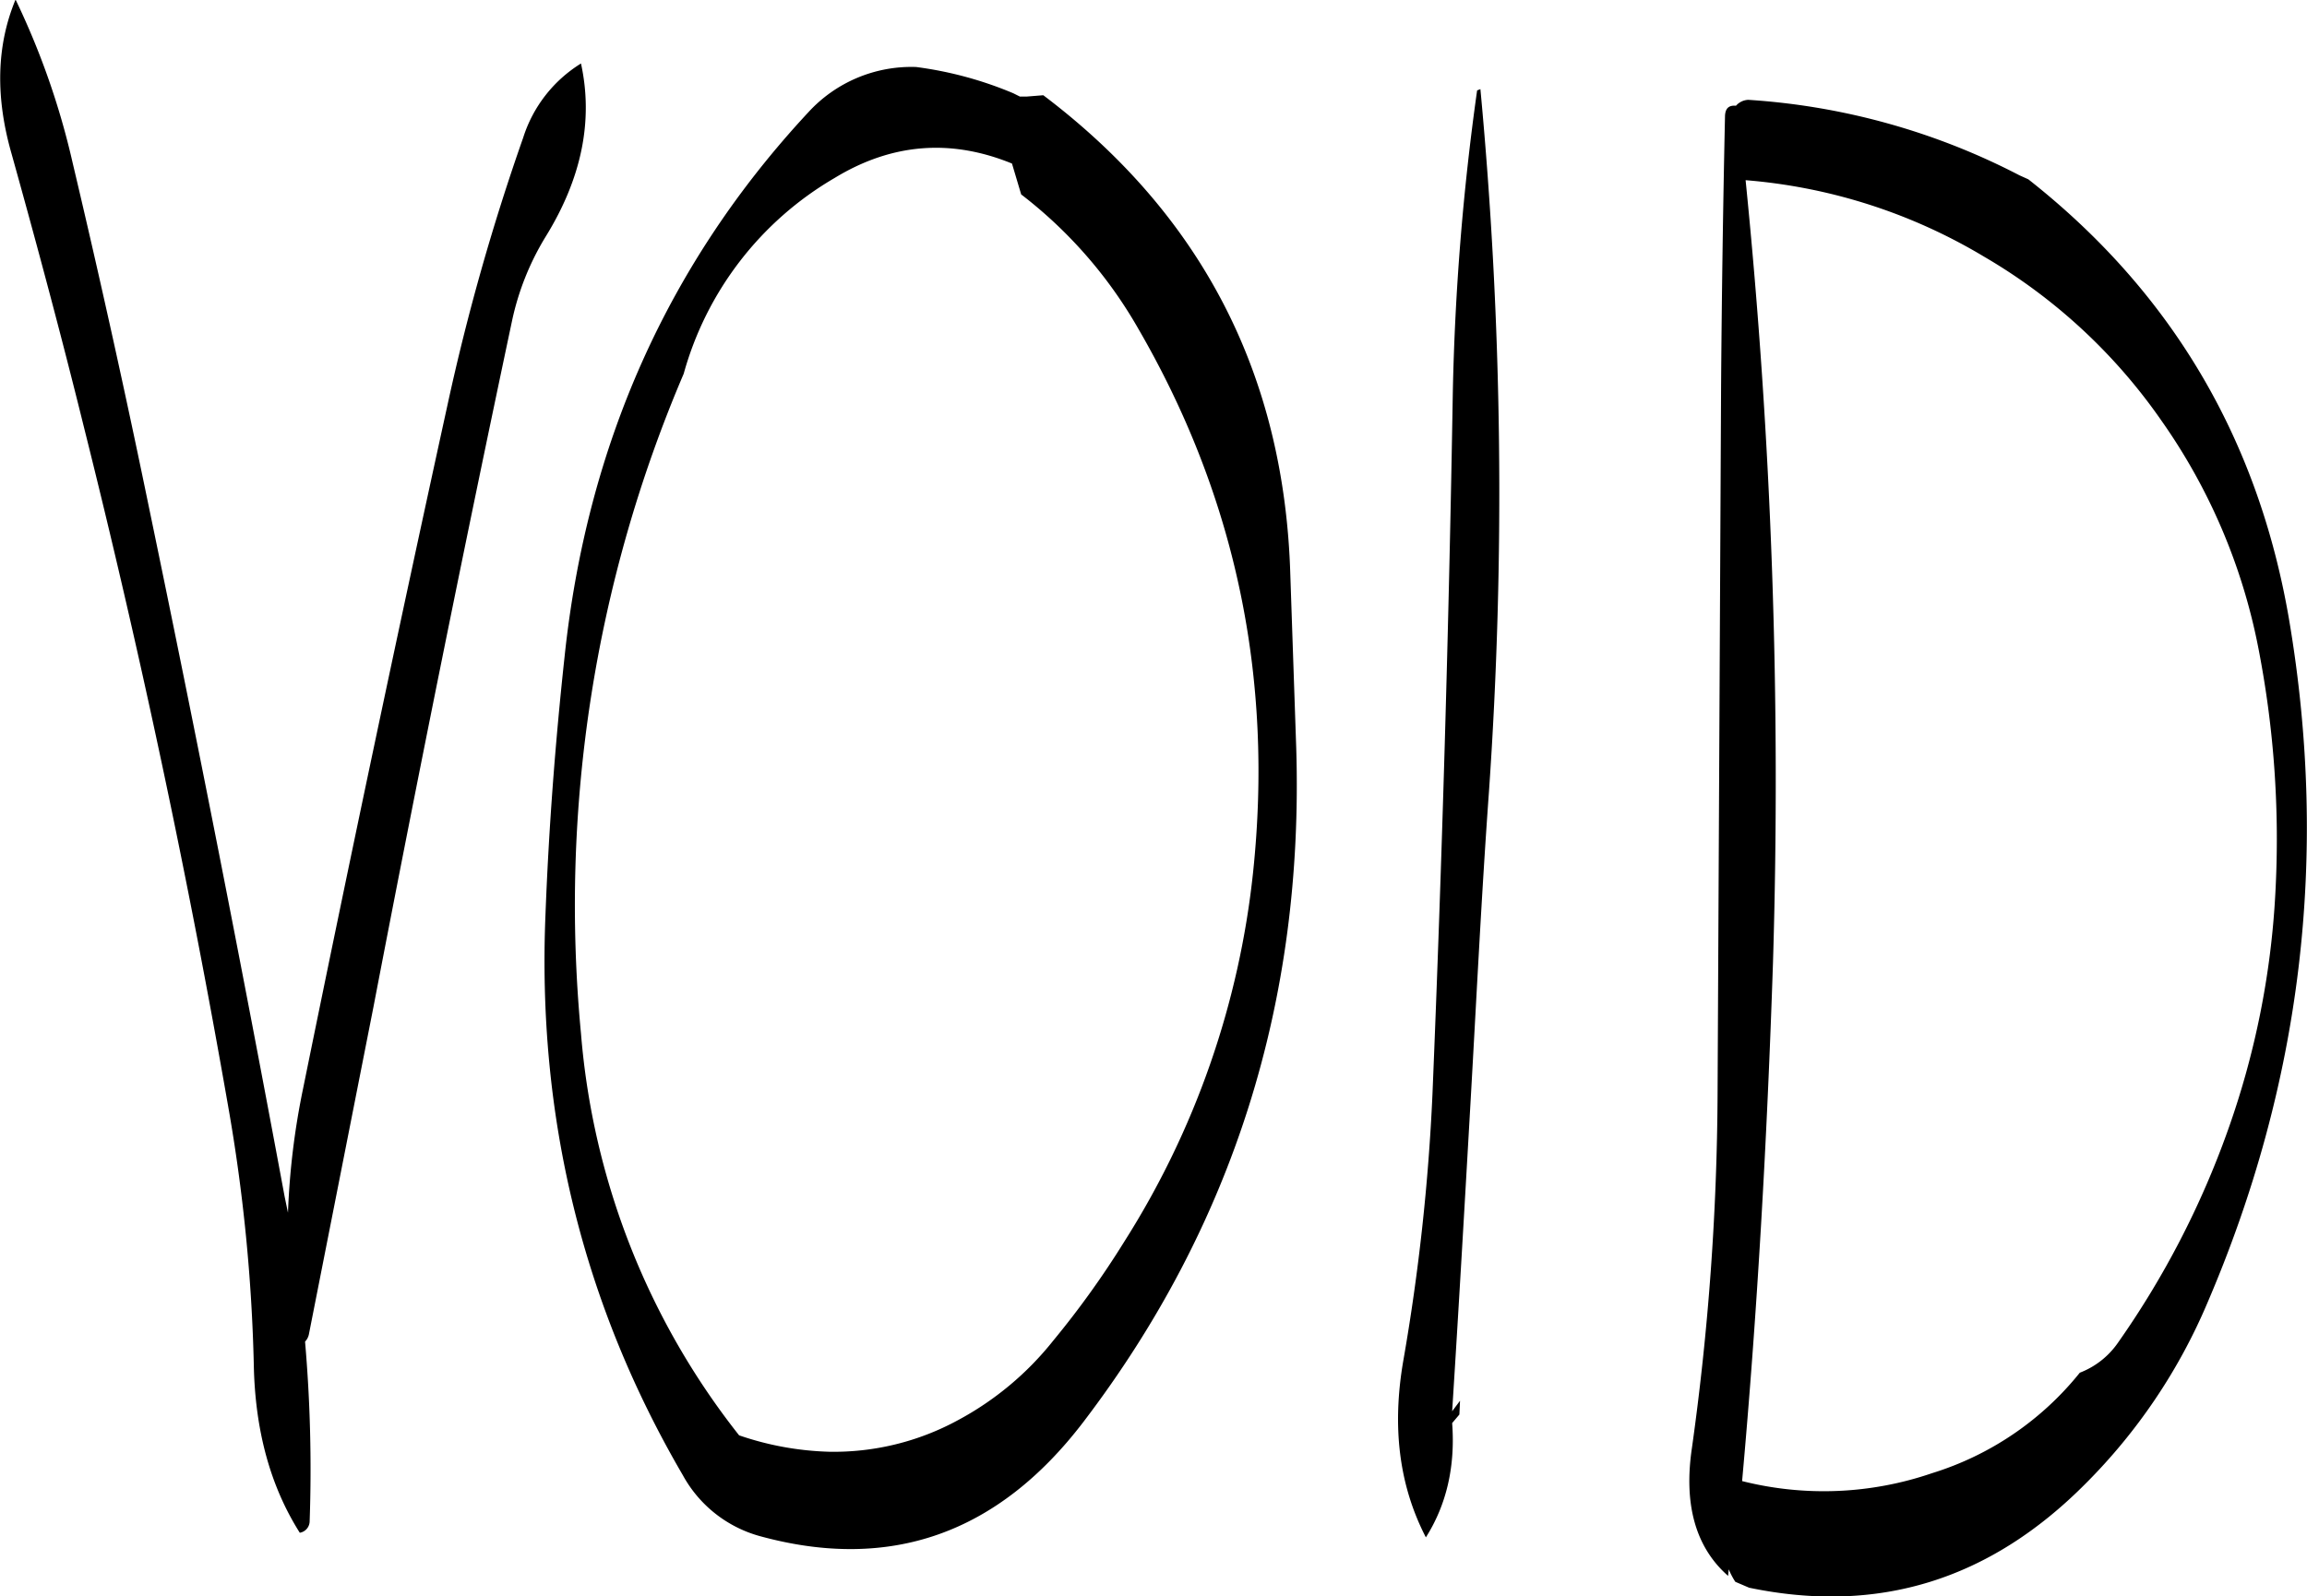 <svg id="Layer_1" data-name="Layer 1" xmlns="http://www.w3.org/2000/svg" viewBox="0 0 421.38 291.65"><defs><style>.cls-1{fill-rule:evenodd;}</style></defs><path class="cls-1" d="M77.4,212q15.48,61.74,26.4,124.32a313.94,313.94,0,0,1,4.68,47.28c.24,11.88,3,22.08,8.4,30.6a2.16,2.16,0,0,0,1.8-2.16,271.53,271.53,0,0,0-.84-32.76,2.74,2.74,0,0,0,.72-1.44l11.76-59.64q12.06-62.82,25.32-125.4a49,49,0,0,1,6.12-15.36q9.9-16,6.48-31.68a24.68,24.68,0,0,0-10.56,13.56,408.63,408.63,0,0,0-13.8,48.72q-13.68,62.46-26.4,125a136,136,0,0,0-2.76,22.68l-.6-2.88q-11.7-63-24.72-125.64-6.48-31.5-14-63.24a140.67,140.67,0,0,0-10.44-29.88c-3.48,8.4-3.72,17.76-.72,28.2C68.88,178.92,73.32,195.48,77.4,212Zm254.52-61.32a460.77,460.77,0,0,0-4.44,55.2q-1.08,64.26-3.72,128.28a382,382,0,0,1-5.28,48.36c-2.16,12.24-.84,23,4.08,32.52,3.72-5.88,5.4-12.84,4.8-20.88l1.32-1.56.12-2.52L327.36,392c1.2-18.84,2.28-37.68,3.36-56.52s2-37.8,3.36-56.64a789.9,789.9,0,0,0-1.56-128.4Zm-117.36,16c10.44-6.36,21.24-7.2,32.4-2.64l1.68,5.64A82.4,82.4,0,0,1,270,194.16q26.64,45.9,21,99.36A156.6,156.6,0,0,1,267.48,361a164.88,164.88,0,0,1-13,18.12,56,56,0,0,1-17.4,14.52,47.42,47.42,0,0,1-23.52,5.76,55.21,55.21,0,0,1-16.44-3A136.07,136.07,0,0,1,168.24,323,247.2,247.2,0,0,1,187,202.44,59.91,59.91,0,0,1,214.56,166.68Zm14.88-20.28a25.52,25.52,0,0,0-19.68,8.28c-25.56,27.48-40.44,60.72-44.52,99.48-1.68,15.48-2.88,31.2-3.48,46.92q-2.34,55.62,25.08,102.6A23,23,0,0,0,201,414.84q35.64,9.72,59-20.88,41-53.82,38.88-123.12l-1.08-31.68q-1.62-54.72-45.12-87.6l-3,.24H248.4l-1.2-.6A68.17,68.17,0,0,0,229.44,146.4Zm195.12,34.68a101.86,101.86,0,0,1,32.4,30,107.76,107.76,0,0,1,17.64,41.4,182.08,182.08,0,0,1,3.12,44.88A152.79,152.79,0,0,1,469,340.8,161.52,161.52,0,0,1,449,379.44a15,15,0,0,1-7,5.52,55.68,55.68,0,0,1-27,18.36,61,61,0,0,1-34.68,1.44c2.76-30.6,4.56-62.16,5.64-94.68a1096.18,1096.18,0,0,0-5-143A100.24,100.24,0,0,1,424.56,181.08Zm-45.36-27.6c-1.32-.12-1.92.48-2,1.8-.36,16.44-.6,33-.72,49.56L375.84,334a481.3,481.3,0,0,1-4.68,64.68c-1.56,10.44.72,18.24,6.6,23.4l.12-1.2a13.68,13.68,0,0,0,1.2,2.28l2.52,1.08c23.64,4.92,44-1.44,61.44-19a104,104,0,0,0,22.2-32.88q25.92-60.3,15-124.92-8.46-49.68-47.64-80.52L431,166.2a124.63,124.63,0,0,0-49.56-13.8A3.17,3.17,0,0,0,379.2,153.48Z" transform="translate(-62.12 -134.16)"/></svg>